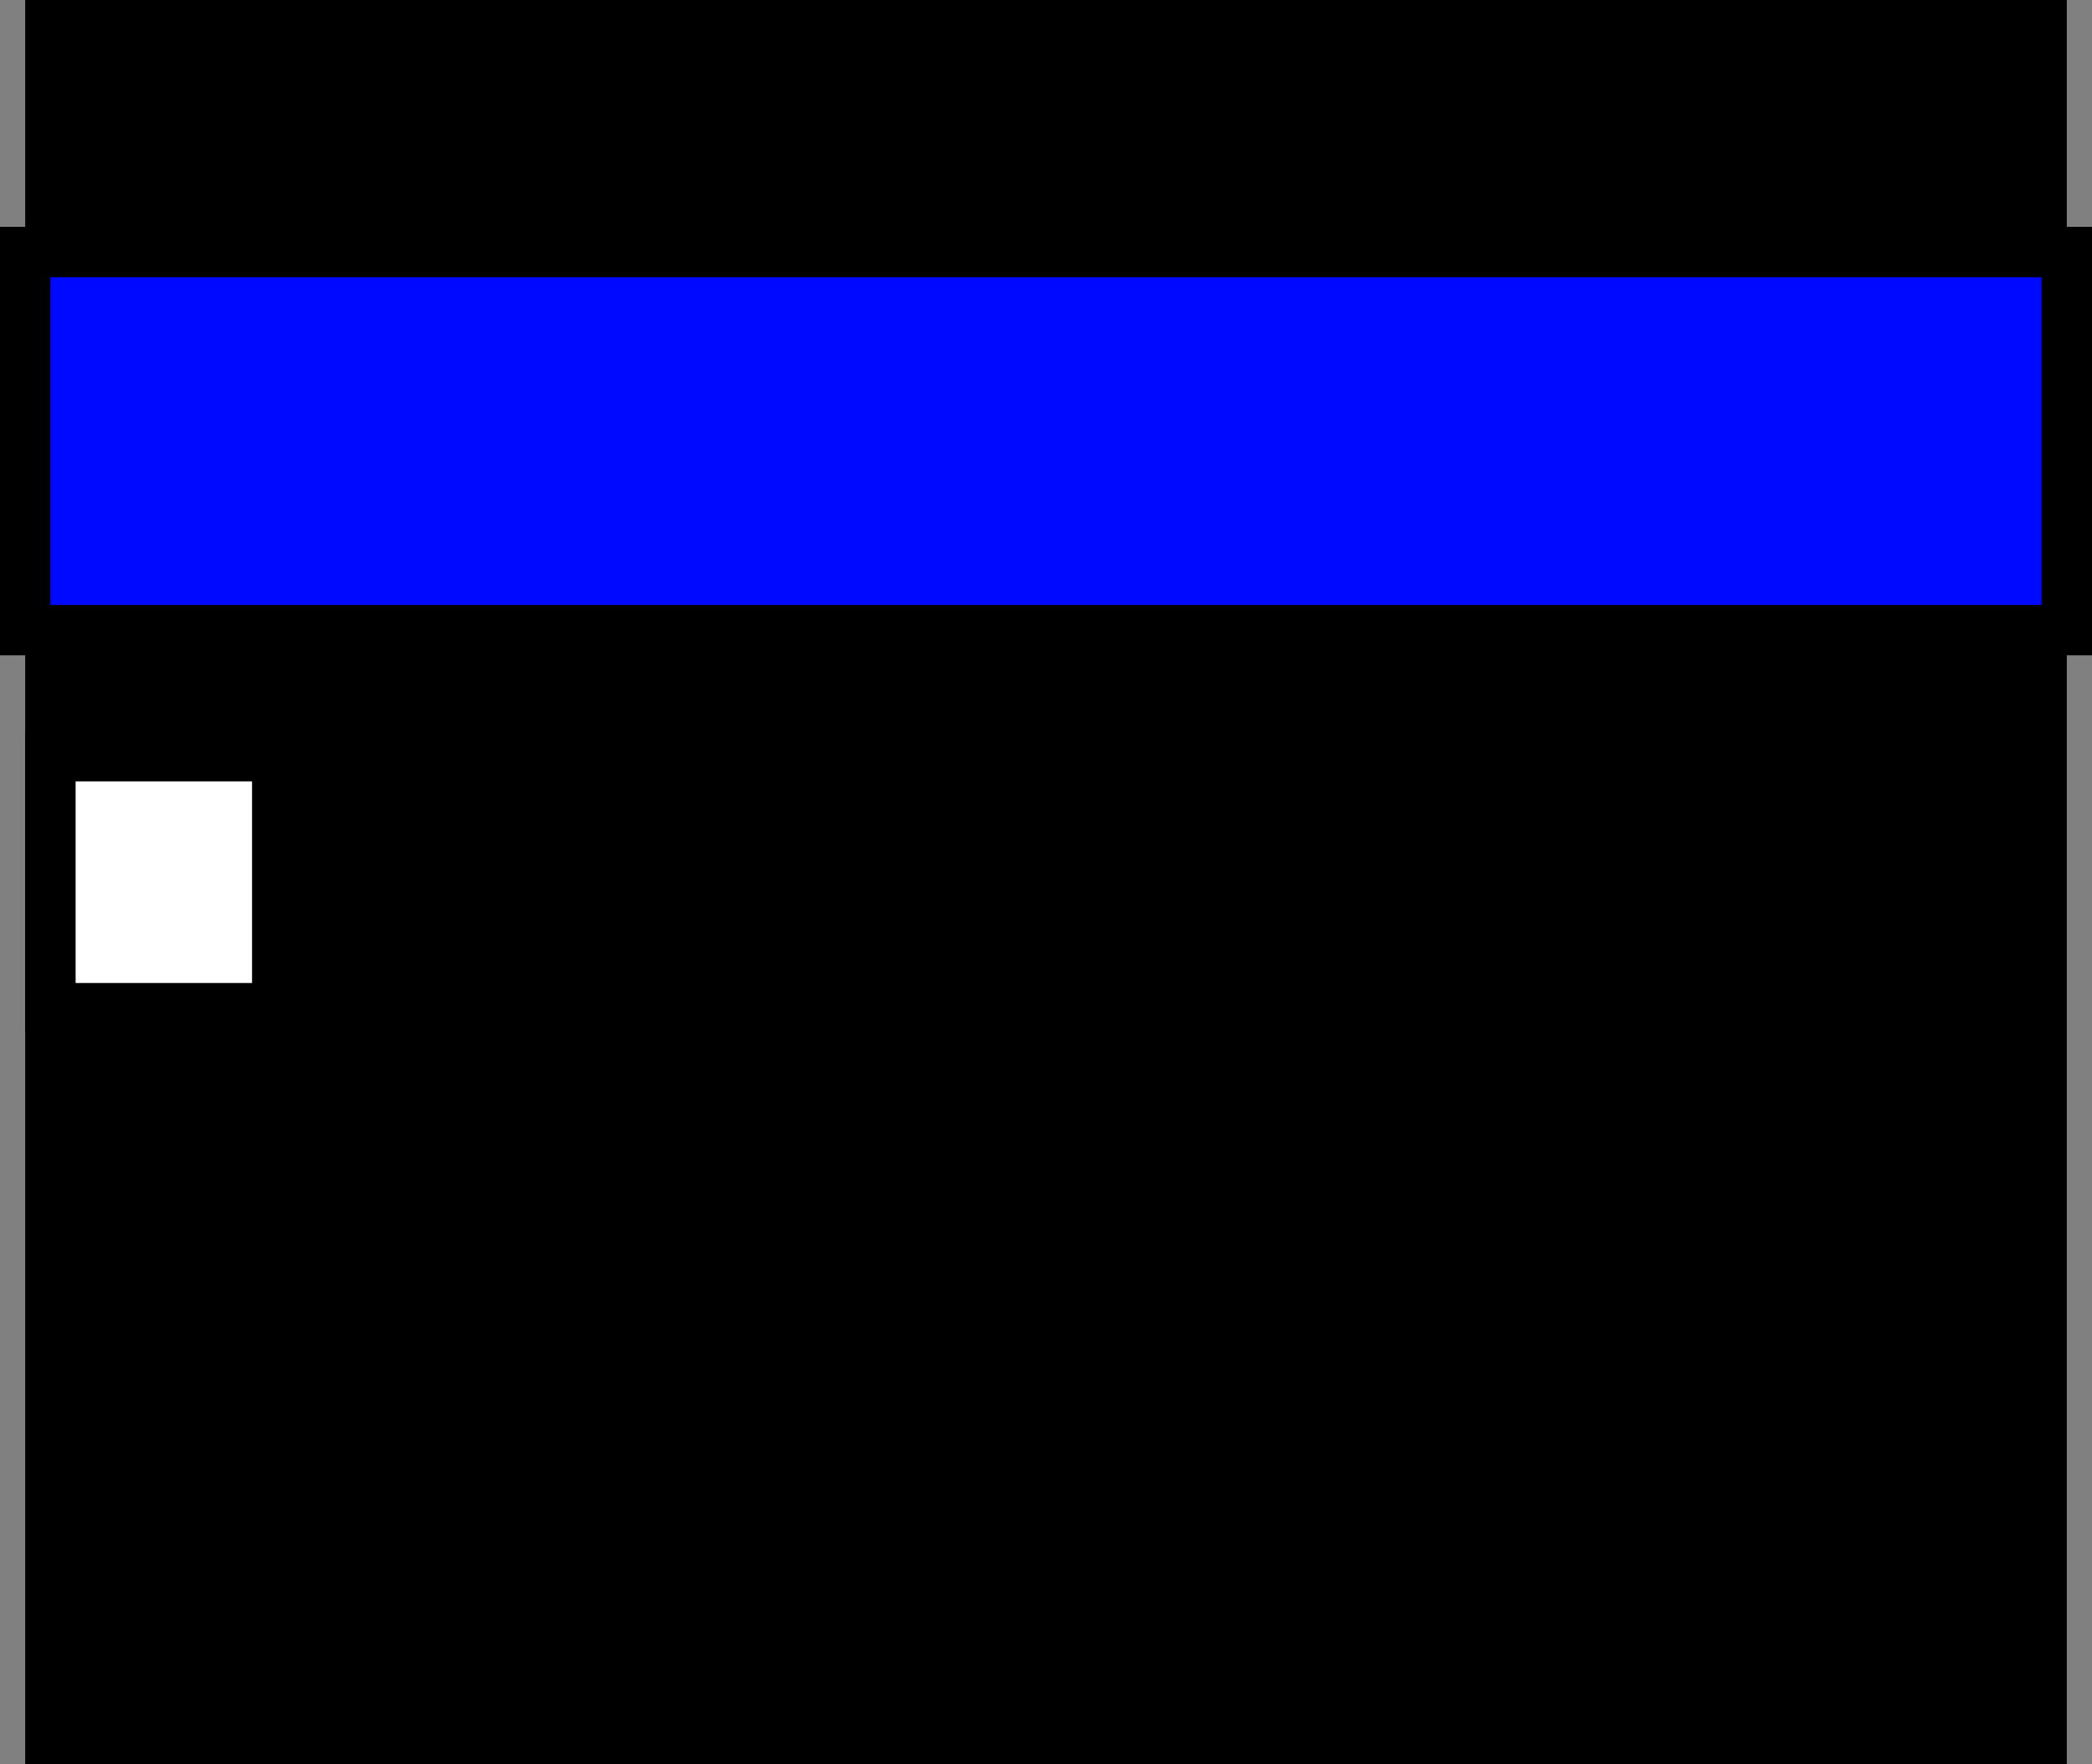 <svg version="1.1" xmlns="http://www.w3.org/2000/svg" xmlns:xlink="http://www.w3.org/1999/xlink" width="83" height="70"><rect width="100%" height="100%" fill="#808080" stroke="none"/><g transform="translate(-195,-141)"><g data-paper-data="{&quot;isPaintingLayer&quot;:true}" fill="none" fill-rule="nonzero" stroke="#000000" stroke-width="2" stroke-linecap="butt" stroke-linejoin="miter" stroke-miterlimit="10" stroke-dasharray="" stroke-dashoffset="0" font-family="none" font-weight="none" font-size="none" text-anchor="none" style="mix-blend-mode: normal"><path d="M197,210v-68h79v68z" data-paper-data="{&quot;index&quot;:null,&quot;origPos&quot;:null}" fill="#000000"/><path d="M196,166v-15h81v15z" data-paper-data="{&quot;index&quot;:null,&quot;origPos&quot;:null}" fill="#0009ff"/><path d="M197,181v-10h9v10z" data-paper-data="{&quot;index&quot;:null,&quot;origPos&quot;:null}" fill="#ffffff"/></g></g></svg>
